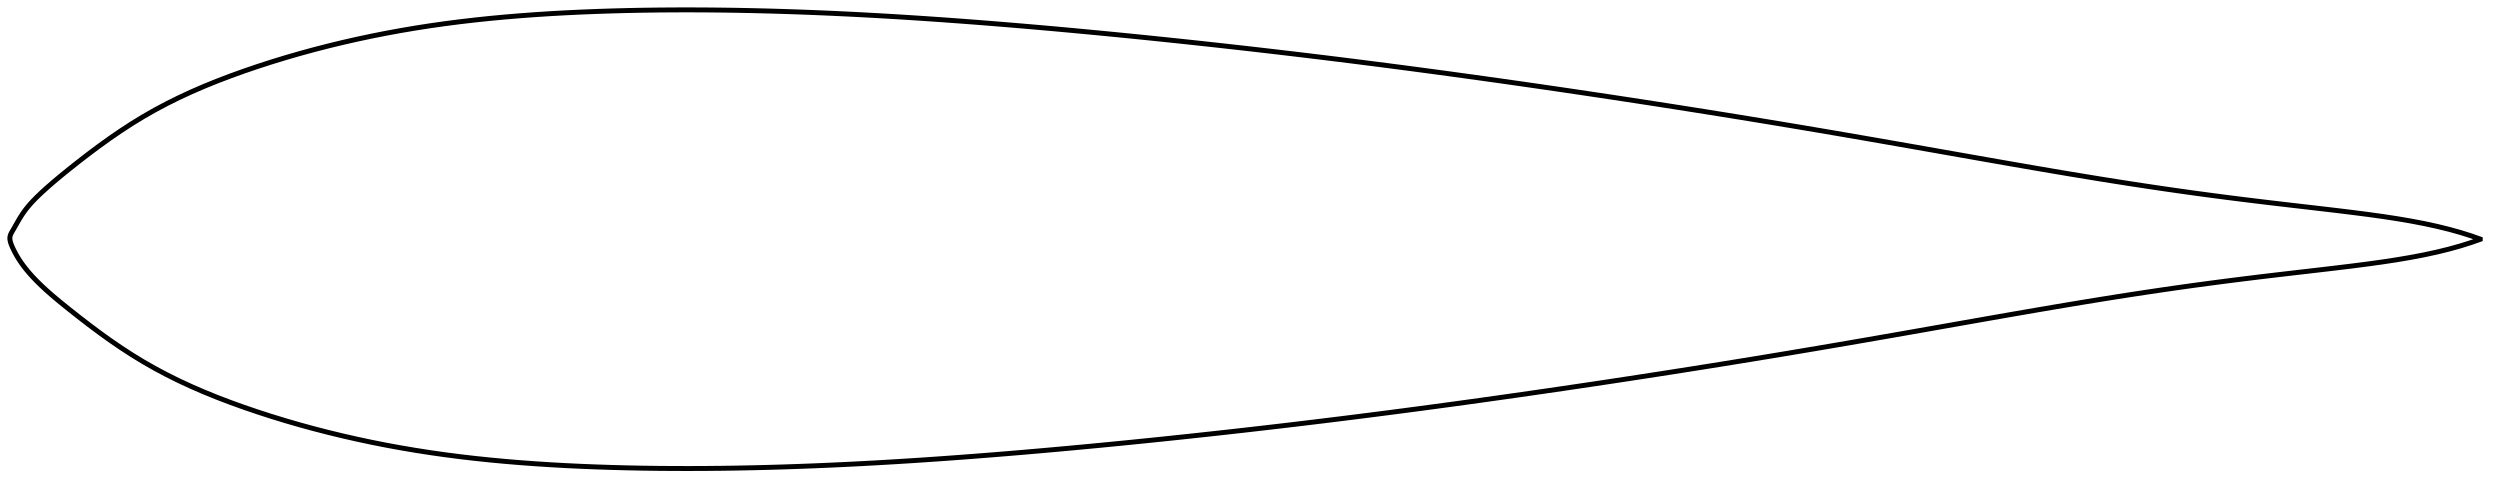 <?xml version="1.0" encoding="utf-8" ?>
<svg baseProfile="full" height="197.672" version="1.1" width="1012.098" xmlns="http://www.w3.org/2000/svg" xmlns:ev="http://www.w3.org/2001/xml-events" xmlns:xlink="http://www.w3.org/1999/xlink"><defs /><polygon fill="none" points="1004.098,96.788 1000.592,95.544 996.236,94.164 991.573,92.862 986.632,91.647 981.441,90.522 976.027,89.485 970.414,88.529 964.619,87.644 958.656,86.816 952.543,86.028 946.299,85.265 939.952,84.516 933.537,83.772 927.096,83.025 920.667,82.271 914.266,81.506 907.896,80.724 901.547,79.921 895.21,79.093 888.877,78.24 882.547,77.358 876.216,76.449 869.884,75.513 863.549,74.551 857.21,73.563 850.865,72.552 844.512,71.518 838.149,70.463 831.774,69.39 825.386,68.3 818.984,67.196 812.569,66.081 806.141,64.955 799.703,63.823 793.257,62.686 786.81,61.548 780.363,60.412 773.922,59.278 767.487,58.149 761.058,57.026 754.635,55.911 748.216,54.803 741.8,53.703 735.385,52.612 728.971,51.529 722.556,50.456 716.14,49.392 709.723,48.337 703.304,47.291 696.883,46.255 690.461,45.227 684.036,44.208 677.609,43.198 671.18,42.196 664.749,41.203 658.317,40.219 651.884,39.243 645.449,38.276 639.014,37.318 632.577,36.368 626.141,35.428 619.704,34.496 613.267,33.575 606.829,32.662 600.392,31.76 593.955,30.867 587.519,29.985 581.082,29.113 574.645,28.252 568.208,27.402 561.771,26.563 555.333,25.736 548.894,24.919 542.454,24.114 536.013,23.32 529.571,22.538 523.127,21.767 516.683,21.007 510.237,20.259 503.79,19.523 497.342,18.798 490.893,18.085 484.443,17.383 477.992,16.693 471.541,16.016 465.09,15.35 458.639,14.697 452.189,14.057 445.74,13.429 439.292,12.815 432.845,12.215 426.401,11.63 419.959,11.06 413.52,10.505 407.084,9.967 400.651,9.446 394.223,8.943 387.799,8.459 381.379,7.995 374.964,7.552 368.553,7.13 362.147,6.731 355.745,6.356 349.348,6.005 342.956,5.679 336.568,5.38 330.183,5.107 323.803,4.863 317.427,4.647 311.056,4.46 304.69,4.304 298.329,4.178 291.974,4.085 285.626,4.026 279.285,4.0 272.952,4.01 266.628,4.056 260.314,4.14 254.012,4.264 247.722,4.429 241.446,4.636 235.187,4.888 228.947,5.186 222.729,5.534 216.534,5.935 210.366,6.39 204.228,6.903 198.122,7.477 192.049,8.115 186.009,8.821 180.001,9.598 174.02,10.45 168.064,11.38 162.131,12.387 156.22,13.474 150.331,14.642 144.465,15.89 138.624,17.22 132.811,18.631 127.027,20.124 121.274,21.698 115.555,23.355 109.876,25.094 104.249,26.914 98.686,28.812 93.206,30.786 87.827,32.841 82.562,34.981 77.42,37.212 72.406,39.539 67.518,41.968 62.745,44.507 58.07,47.175 53.467,49.987 48.919,52.943 44.437,56.016 40.066,59.158 35.864,62.3 31.883,65.373 28.158,68.322 24.715,71.112 21.639,73.685 19.009,75.977 16.811,77.974 14.982,79.719 13.451,81.276 12.149,82.698 11.029,84.024 10.056,85.279 9.205,86.484 8.45,87.646 7.77,88.761 7.151,89.82 6.584,90.814 6.062,91.737 5.577,92.588 5.126,93.371 4.711,94.091 4.367,94.767 4.127,95.419 4.008,96.069 4.0,96.731 4.087,97.415 4.26,98.127 4.511,98.876 4.833,99.67 5.213,100.51 5.64,101.397 6.122,102.333 6.667,103.323 7.282,104.366 7.979,105.465 8.768,106.621 9.662,107.841 10.681,109.14 11.851,110.533 13.203,112.042 14.782,113.693 16.64,115.521 18.837,117.561 21.435,119.843 24.473,122.383 27.931,125.17 31.736,128.174 35.813,131.323 40.075,134.517 44.453,137.669 48.914,140.73 53.444,143.672 58.043,146.481 62.726,149.153 67.511,151.7 72.409,154.134 77.427,156.463 82.567,158.693 87.828,160.832 93.204,162.885 98.683,164.859 104.246,166.757 109.875,168.578 115.555,170.317 121.275,171.974 127.028,173.548 132.812,175.041 138.624,176.452 144.464,177.782 150.33,179.03 156.219,180.198 162.131,181.285 168.064,182.292 174.02,183.222 180.001,184.074 186.009,184.851 192.049,185.557 198.122,186.195 204.228,186.769 210.366,187.282 216.534,187.737 222.729,188.138 228.947,188.486 235.187,188.784 241.446,189.036 247.722,189.243 254.012,189.408 260.314,189.532 266.628,189.616 272.952,189.662 279.285,189.672 285.626,189.646 291.974,189.587 298.329,189.493 304.69,189.368 311.056,189.212 317.427,189.025 323.803,188.809 330.183,188.565 336.568,188.292 342.956,187.993 349.348,187.667 355.745,187.316 362.147,186.941 368.553,186.542 374.964,186.12 381.379,185.677 387.799,185.213 394.223,184.729 400.651,184.226 407.084,183.705 413.52,183.167 419.959,182.612 426.401,182.042 432.845,181.457 439.292,180.857 445.74,180.243 452.189,179.615 458.639,178.975 465.09,178.322 471.541,177.656 477.992,176.978 484.443,176.289 490.893,175.587 497.342,174.874 503.79,174.149 510.237,173.412 516.683,172.665 523.127,171.905 529.571,171.134 536.013,170.352 542.454,169.558 548.894,168.753 555.333,167.936 561.771,167.108 568.208,166.27 574.645,165.42 581.082,164.559 587.519,163.687 593.955,162.805 600.392,161.912 606.829,161.01 613.267,160.097 619.704,159.175 626.141,158.244 632.577,157.304 639.014,156.354 645.449,155.396 651.884,154.429 658.317,153.453 664.749,152.469 671.18,151.476 677.609,150.474 684.036,149.464 690.461,148.445 696.883,147.417 703.304,146.38 709.723,145.335 716.14,144.28 722.556,143.216 728.971,142.142 735.385,141.06 741.8,139.968 748.216,138.869 754.635,137.761 761.058,136.646 767.487,135.523 773.922,134.394 780.363,133.26 786.81,132.124 793.257,130.986 799.703,129.849 806.141,128.717 812.569,127.591 818.984,126.475 825.386,125.372 831.774,124.282 838.149,123.209 844.512,122.154 850.865,121.12 857.21,120.108 863.549,119.121 869.884,118.159 876.216,117.223 882.547,116.313 888.877,115.432 895.21,114.579 901.547,113.751 907.896,112.948 914.266,112.166 920.667,111.401 927.096,110.647 933.537,109.9 939.952,109.156 946.299,108.407 952.543,107.644 958.656,106.856 964.619,106.027 970.414,105.142 976.027,104.187 981.441,103.15 986.632,102.025 991.573,100.81 996.236,99.507 1000.592,98.128 1004.098,96.884" stroke="black" stroke-width="2.0" /></svg>